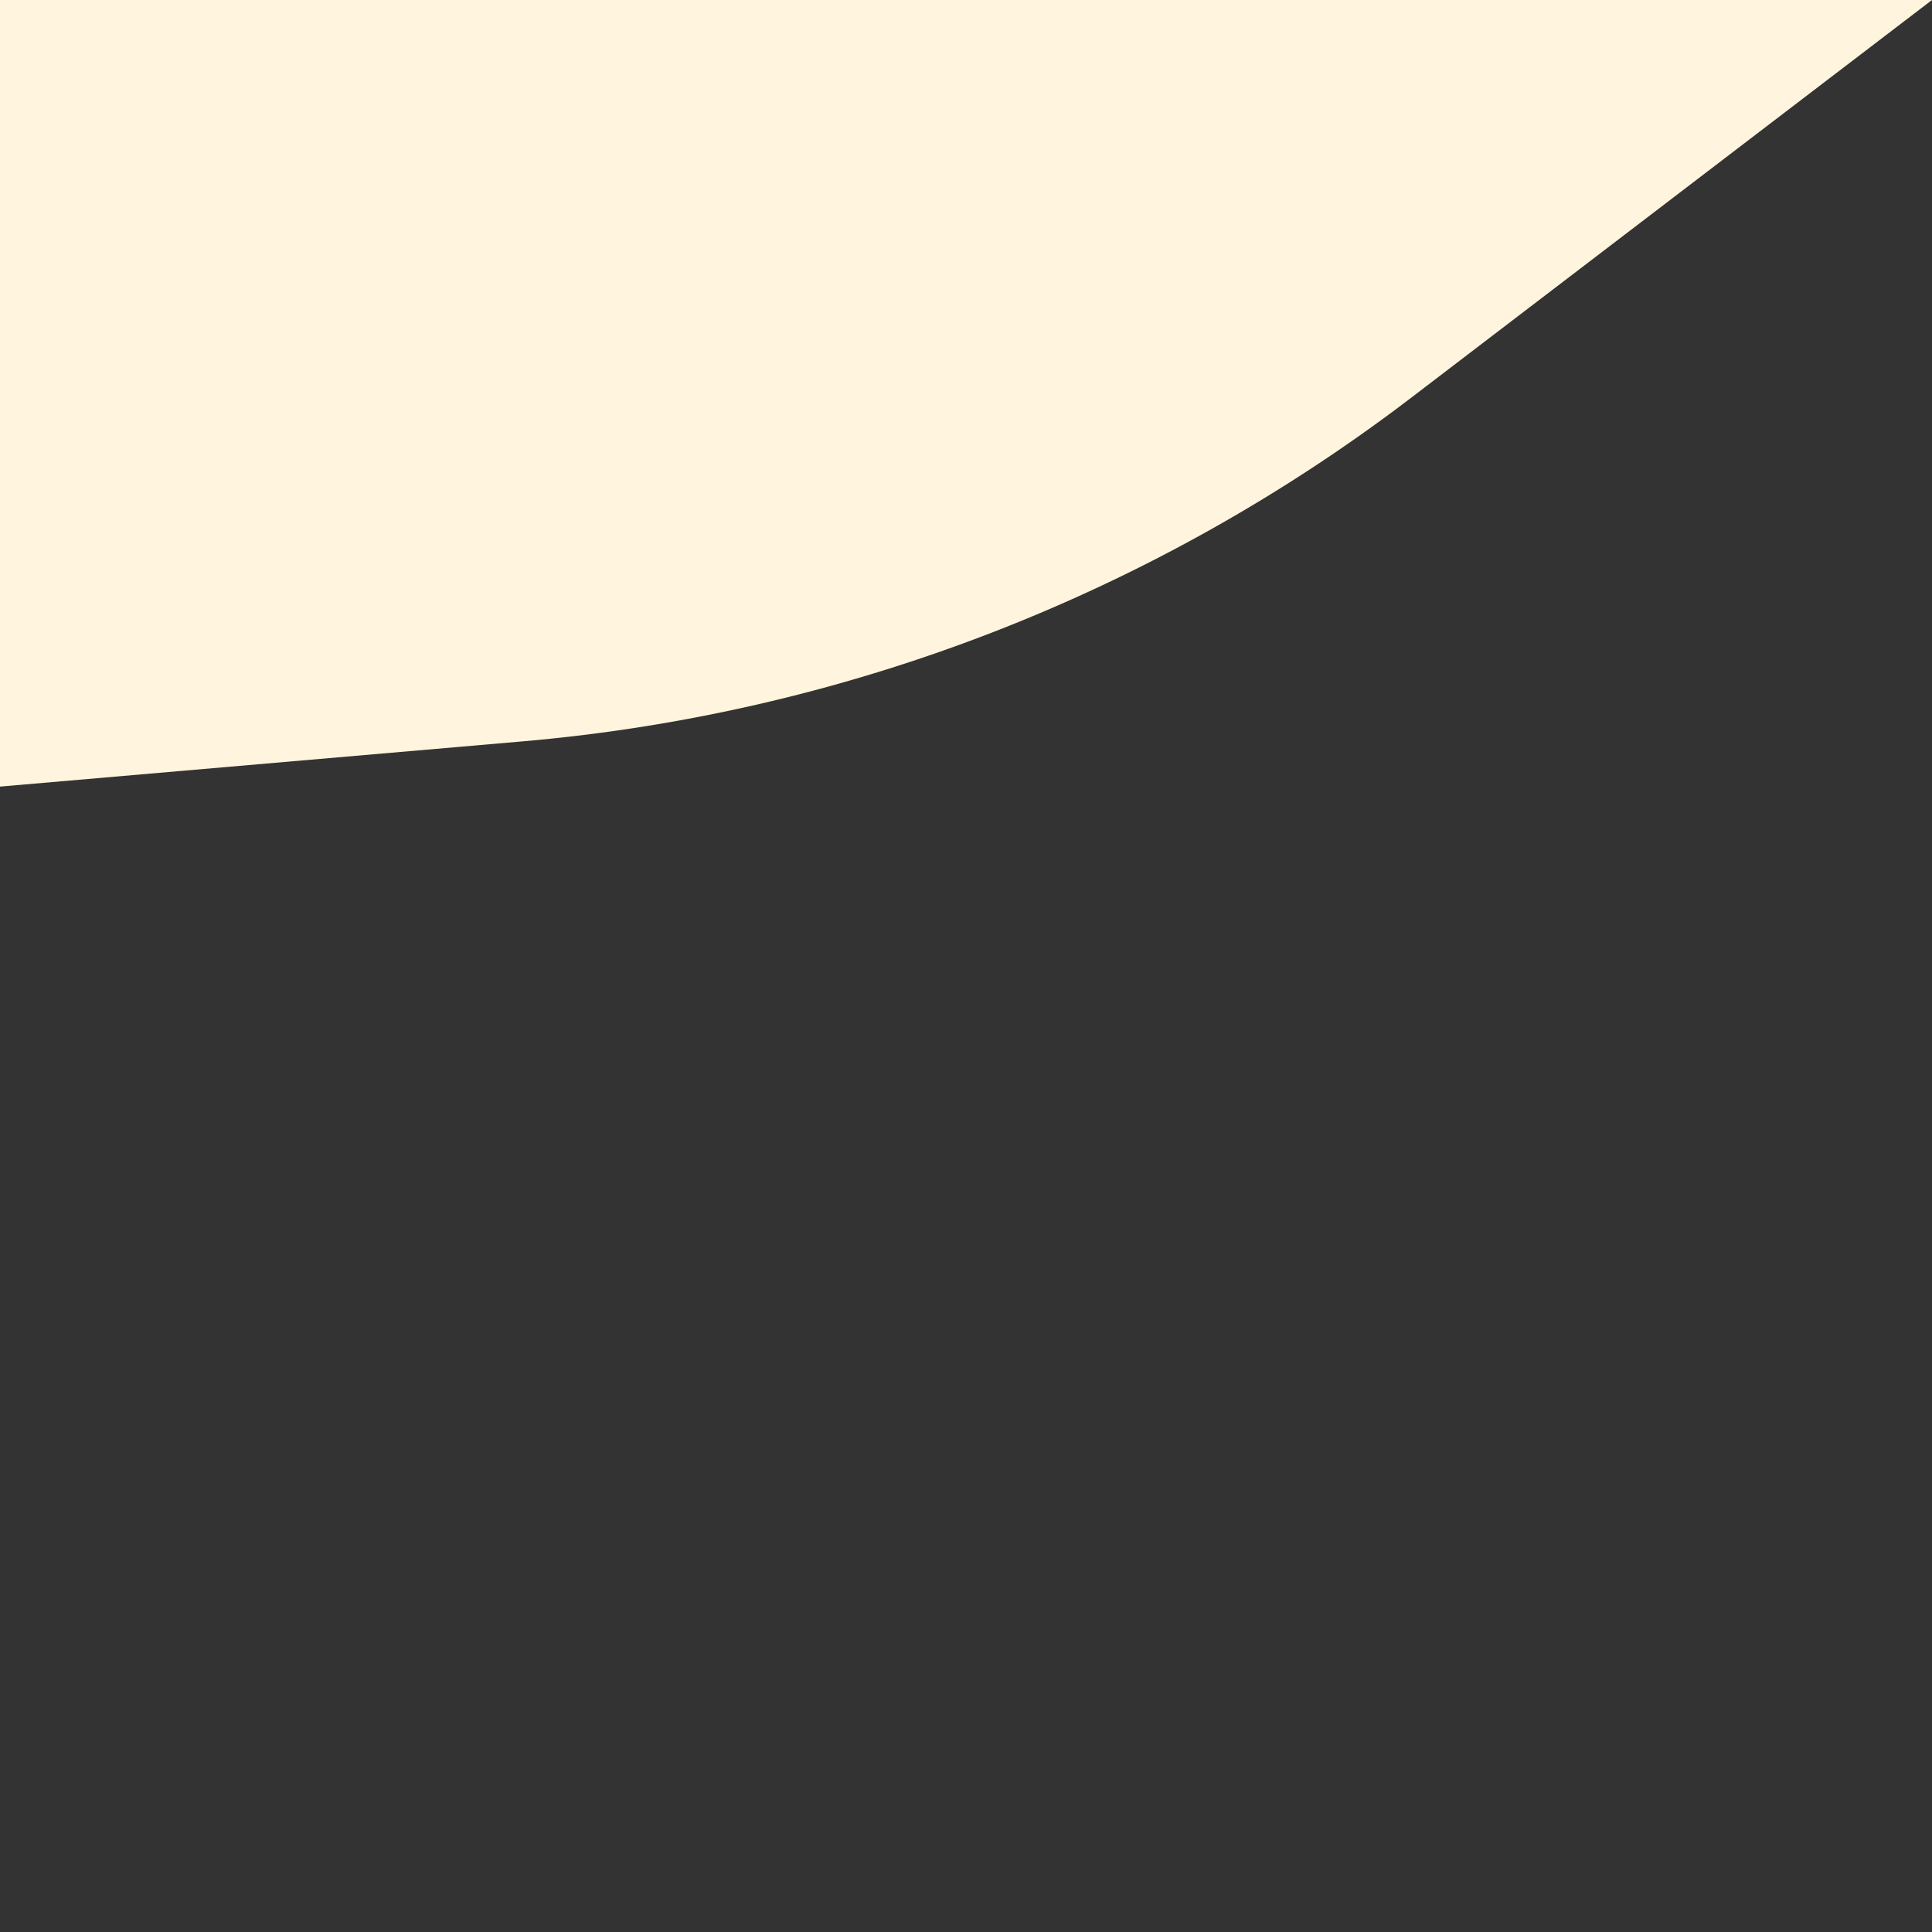 <svg xmlns="http://www.w3.org/2000/svg" viewBox="0 0 1400 1400">
  <rect x="0" y="0" width="1400" height="1400" fill="#333333" stroke="none"/>
  <path d="M0,0V570l378.64-32.77a1236.91,1236.91,0,0,0,644-249.06L1400,0Z" style="fill: #FFF4DD"/>
</svg>

